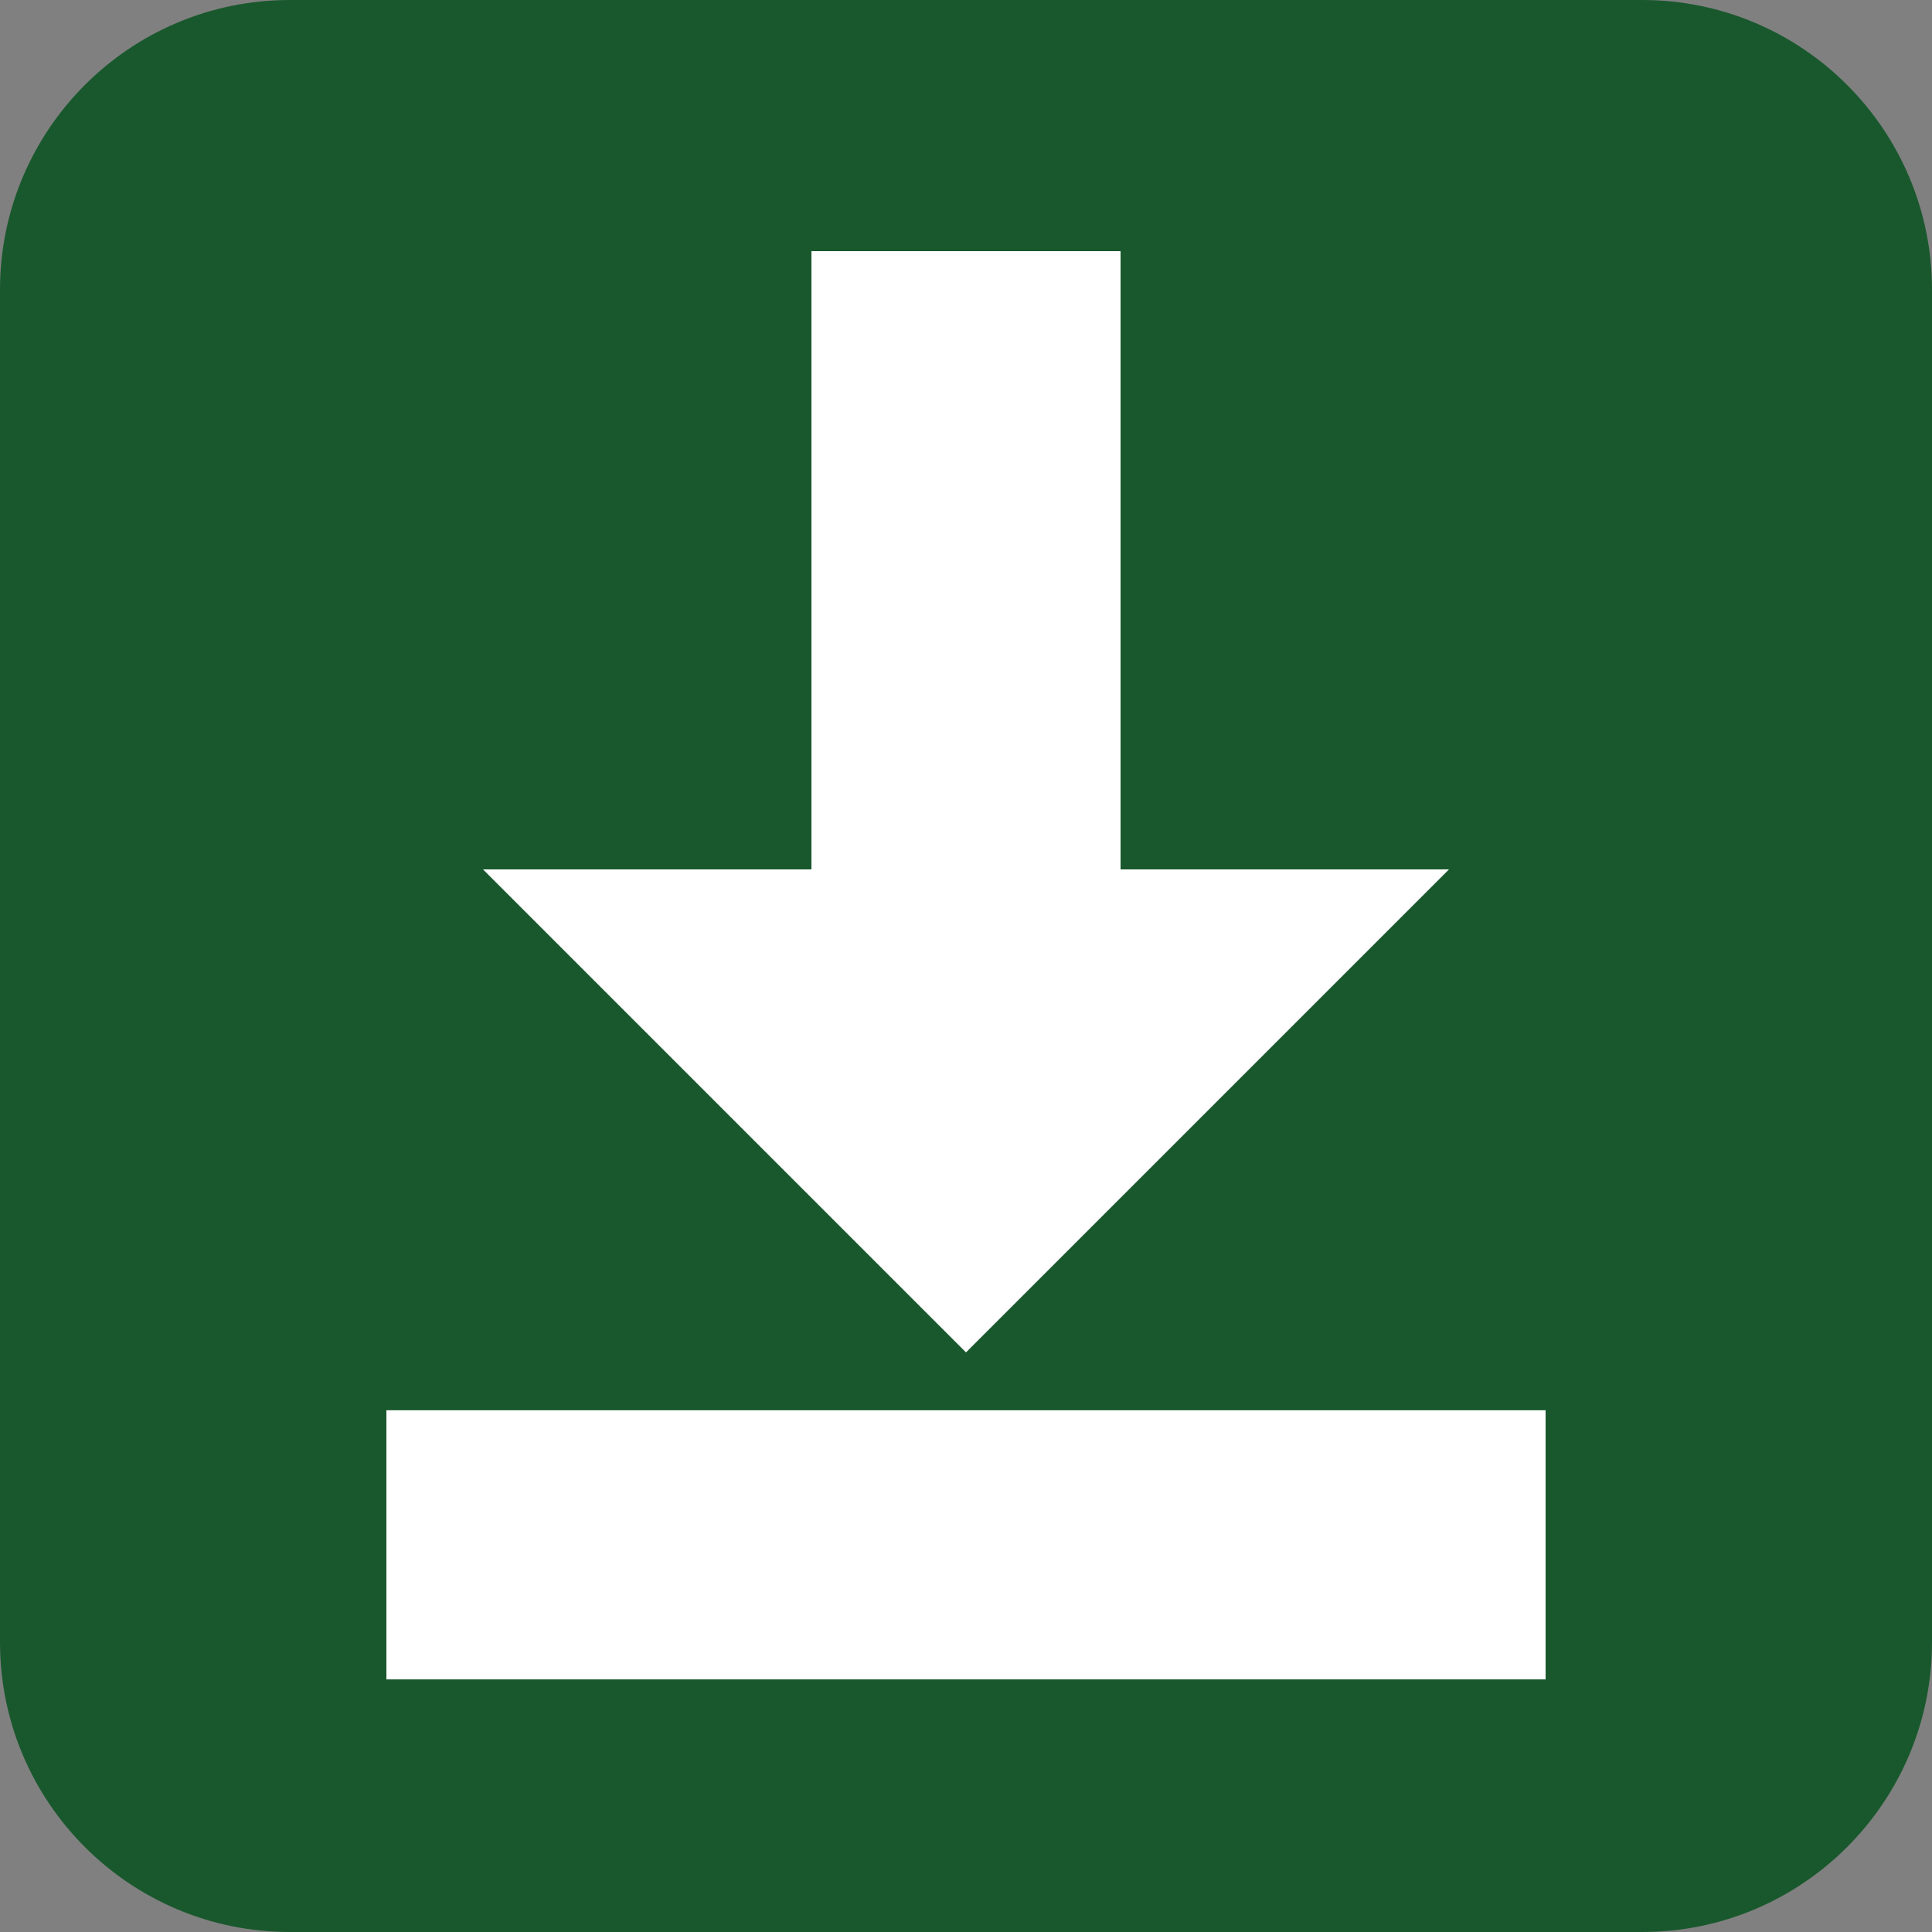 <?xml version="1.0" standalone="no"?><!-- Generator: Gravit.io --><svg xmlns="http://www.w3.org/2000/svg" xmlns:xlink="http://www.w3.org/1999/xlink" style="isolation:isolate" viewBox="0 0 20 20" width="20" height="20"><rect x="0" y="0" width="20" height="20" fill="#808080" stroke="none"/><g><path d=" M 3 0 L 17 0 C 18.656 0 20 1.344 20 3 L 20 17 C 20 18.656 18.656 20 17 20 L 3 20 C 1.344 20 0 18.656 0 17 L 0 3 C 0 1.344 1.344 0 3 0 Z " fill="rgb(25,88,45)"/><path d=" M 15 9 L 10 14 L 5 9 L 8.4 9 L 8.4 2.6 L 11.6 2.6 L 11.6 9 L 15 9 Z  M 4 14.599 L 4 17.385 L 16 17.385 L 16 14.599 L 4 14.599 Z " fill="rgb(255,255,255)"/></g></svg>